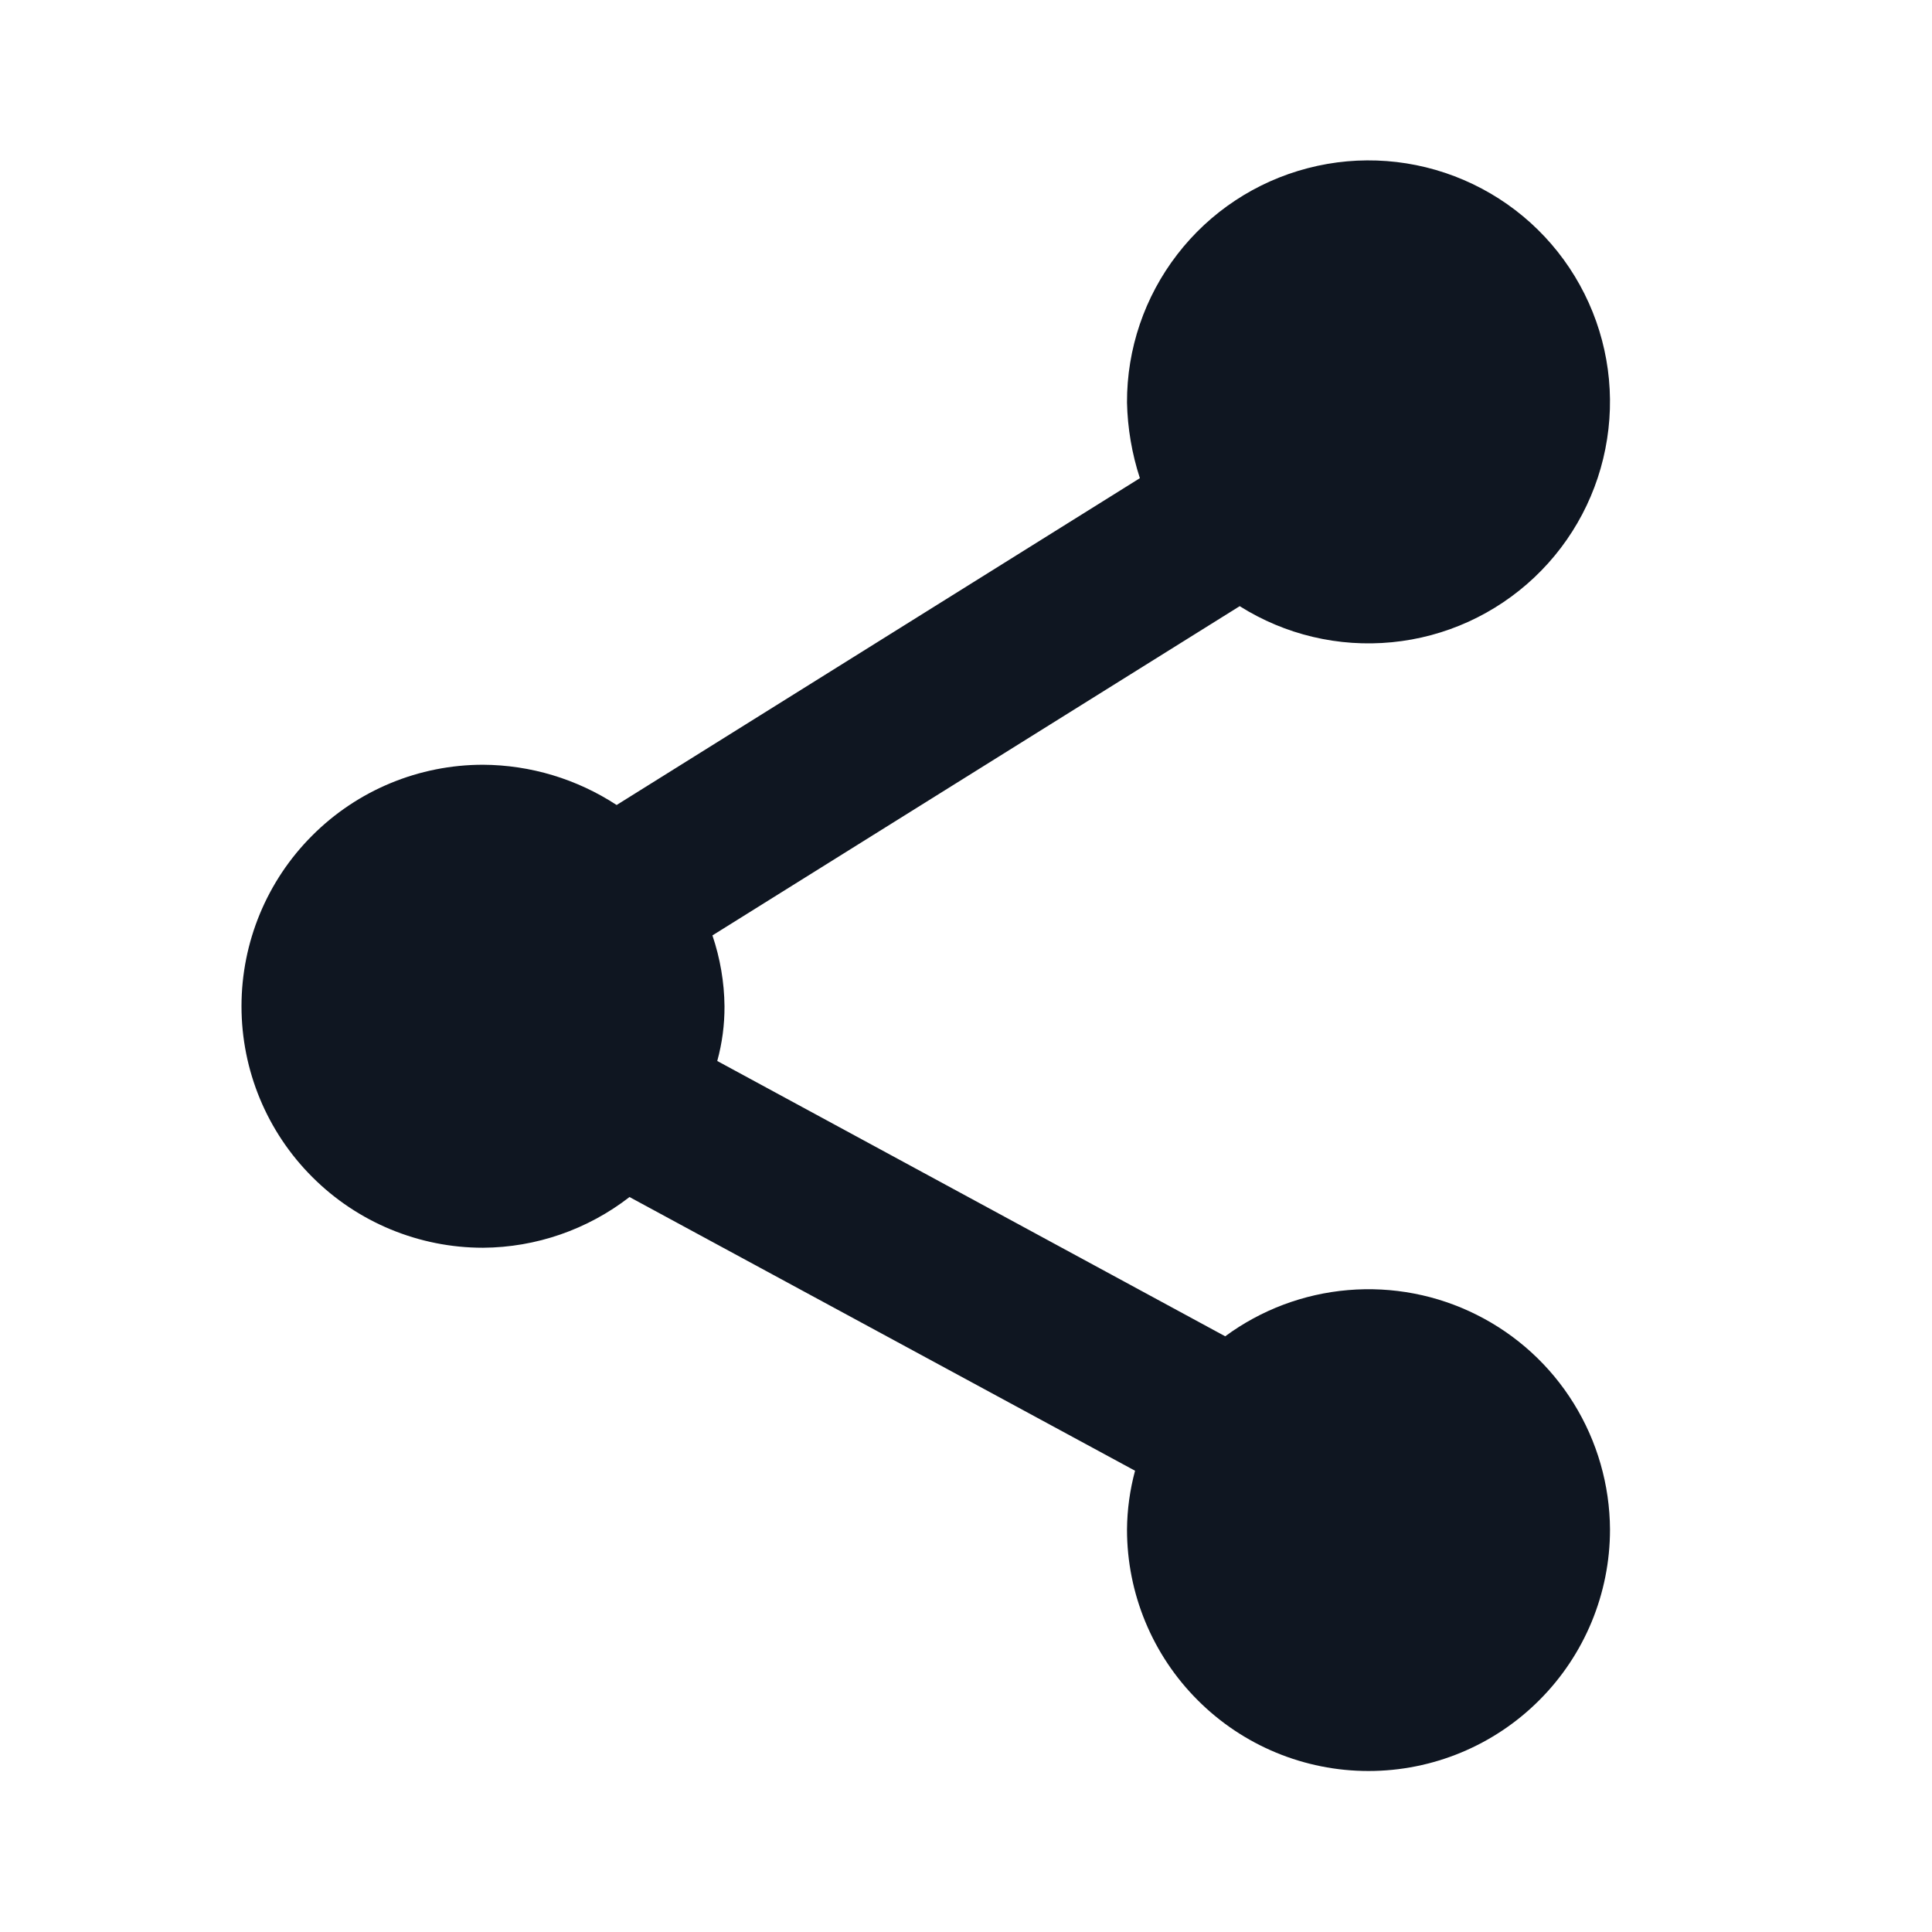 <svg width="24" height="24" viewBox="0 0 24 24" fill="none" xmlns="http://www.w3.org/2000/svg">
<path d="M20 19C20 19.796 19.684 20.559 19.121 21.121C18.559 21.684 17.796 22 17 22C16.204 22 15.441 21.684 14.879 21.121C14.316 20.559 14 19.796 14 19C14.002 18.753 14.036 18.508 14.1 18.27L7.82 14.87C7.299 15.274 6.659 15.496 6 15.5C5.204 15.5 4.441 15.184 3.879 14.621C3.316 14.059 3 13.296 3 12.5C3 11.704 3.316 10.941 3.879 10.379C4.441 9.816 5.204 9.5 6 9.5C6.59 9.503 7.166 9.677 7.66 10L14.16 5.94C14.061 5.636 14.007 5.319 14 5C13.998 4.334 14.218 3.687 14.625 3.16C15.031 2.633 15.602 2.256 16.246 2.089C16.89 1.921 17.572 1.973 18.184 2.236C18.796 2.499 19.303 2.957 19.625 3.54C19.947 4.122 20.067 4.795 19.964 5.453C19.862 6.111 19.544 6.716 19.06 7.173C18.576 7.63 17.954 7.914 17.291 7.978C16.628 8.043 15.963 7.885 15.4 7.53L8.85 11.62C8.946 11.904 8.997 12.201 9 12.5C9.001 12.73 8.971 12.958 8.91 13.18L15.22 16.6C15.666 16.271 16.194 16.073 16.745 16.026C17.297 15.979 17.851 16.085 18.346 16.334C18.841 16.582 19.258 16.963 19.549 17.433C19.841 17.904 19.997 18.446 20 19V19Z" fill="#0F1621"/>
</svg>
